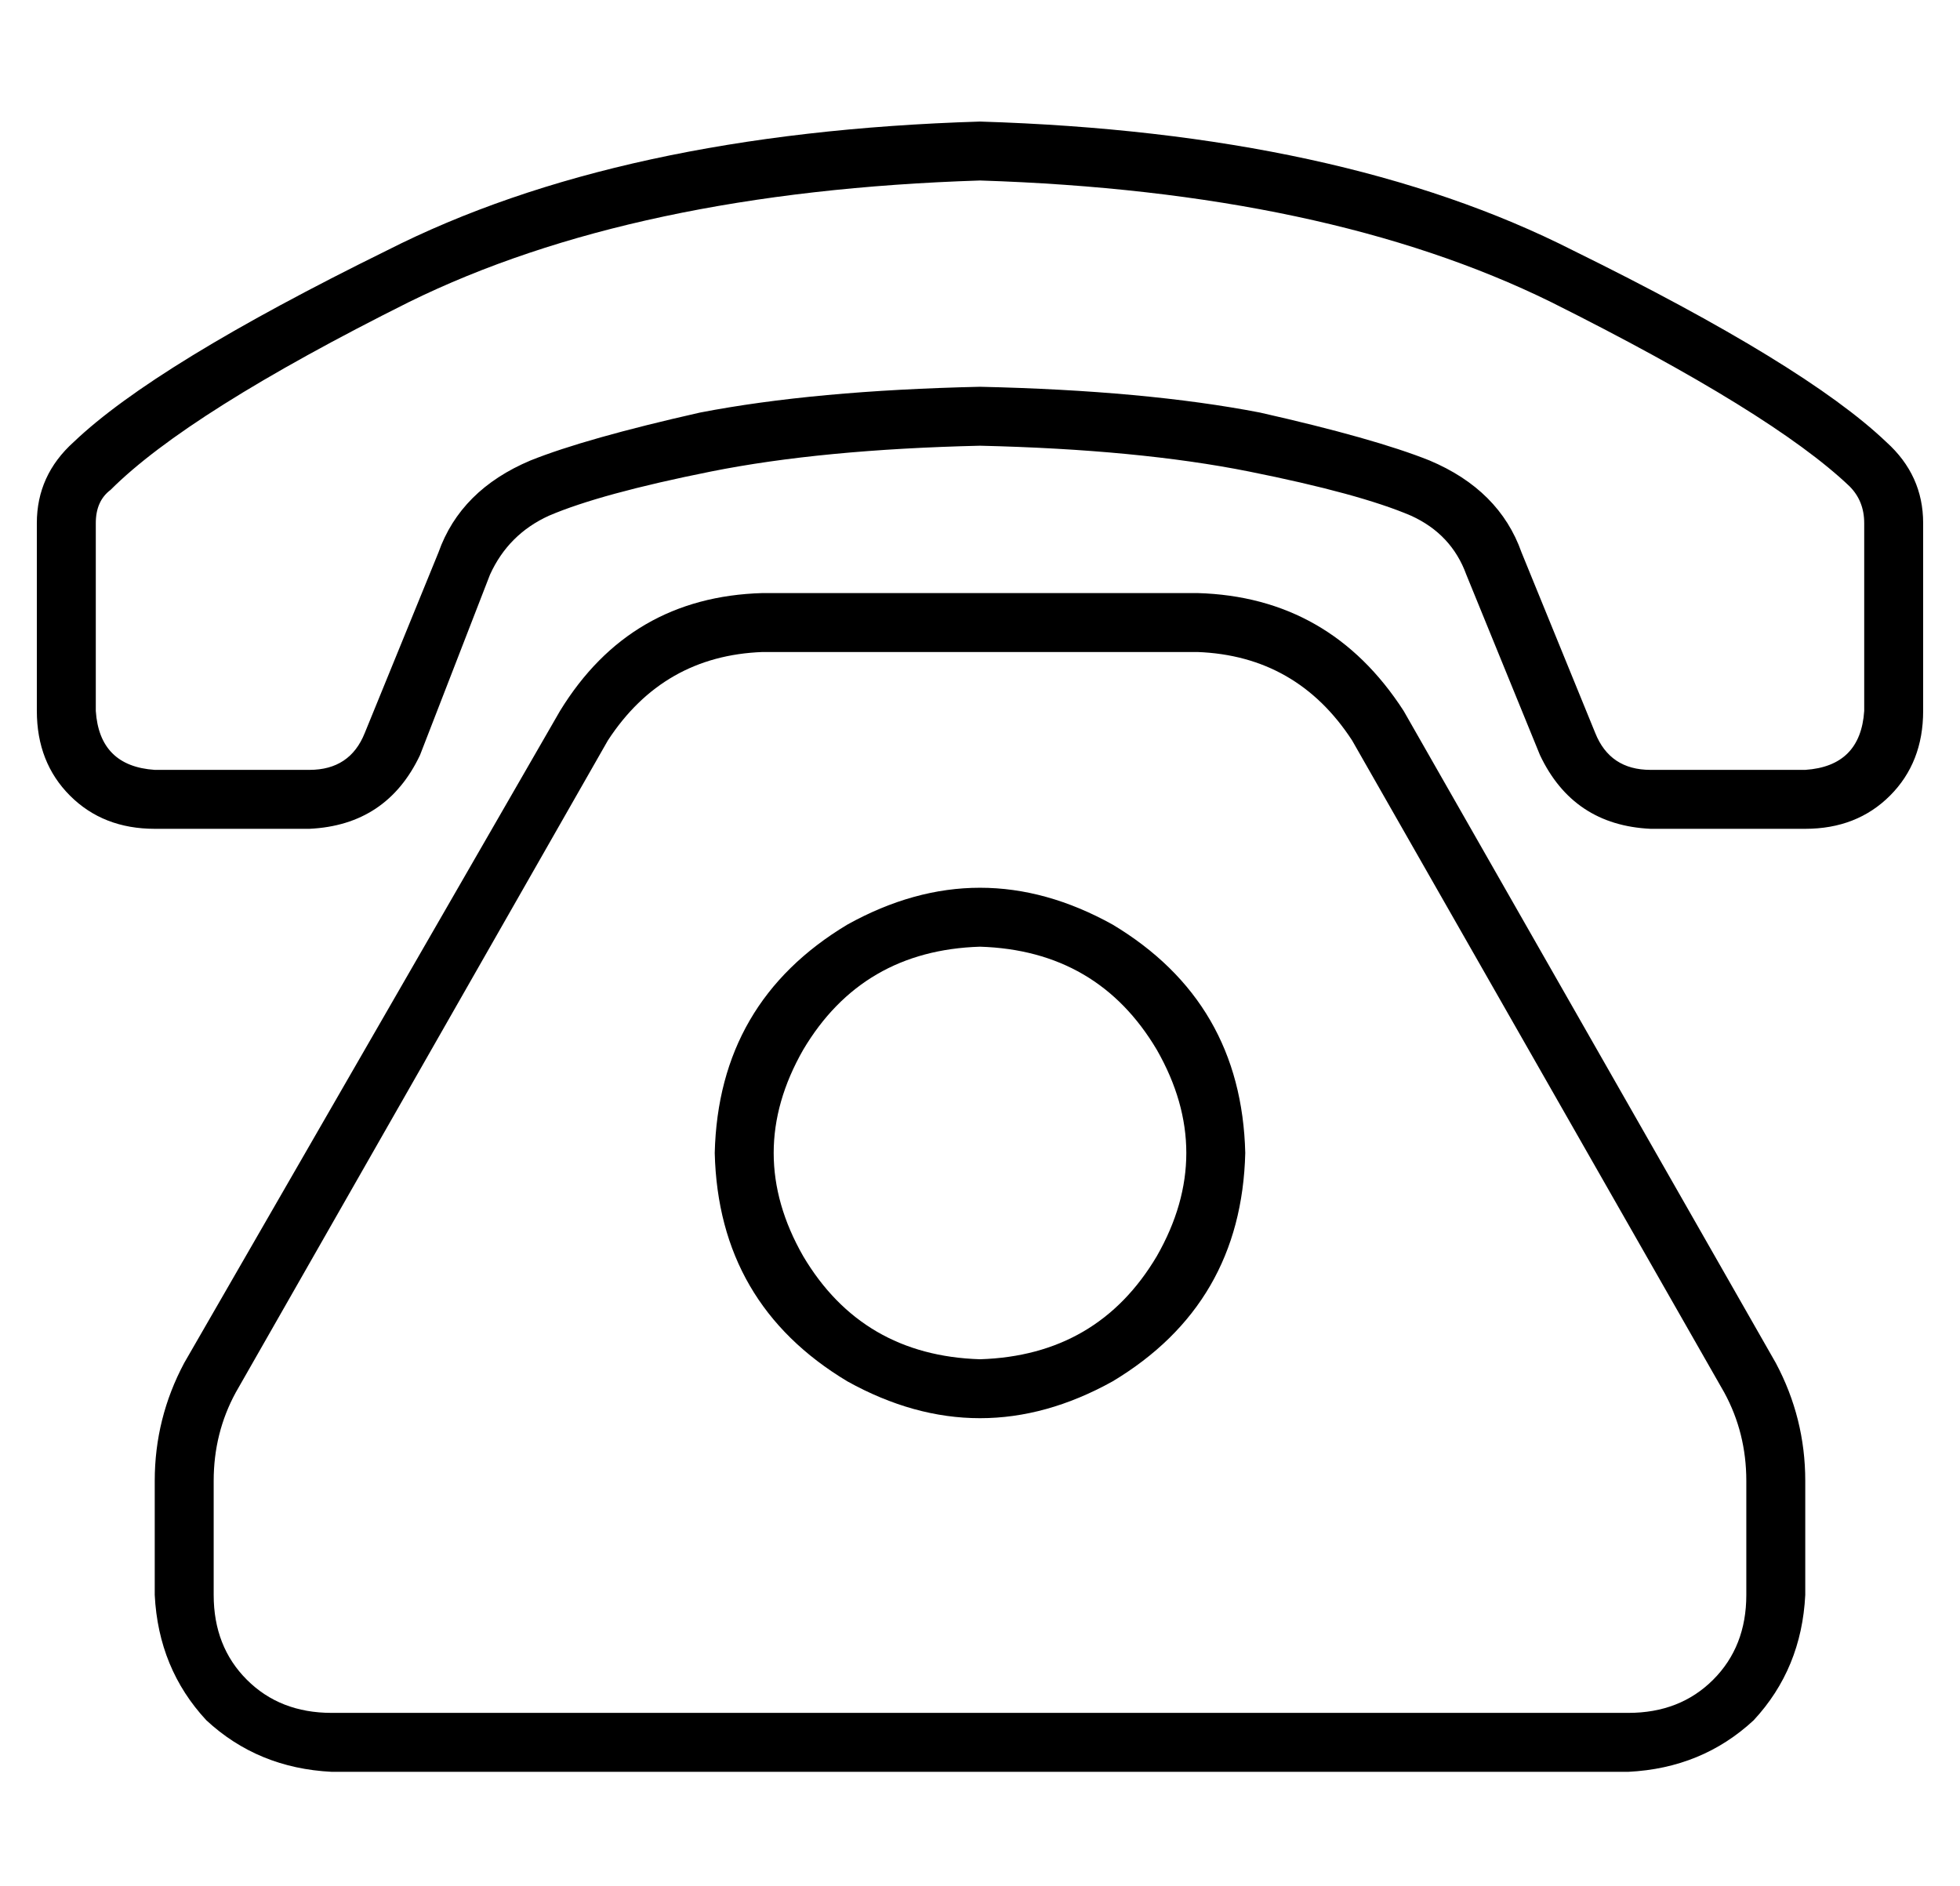 <?xml version="1.0" standalone="no"?>
<!DOCTYPE svg PUBLIC "-//W3C//DTD SVG 1.1//EN" "http://www.w3.org/Graphics/SVG/1.1/DTD/svg11.dtd" >
<svg xmlns="http://www.w3.org/2000/svg" xmlns:xlink="http://www.w3.org/1999/xlink" version="1.1" viewBox="-10 -40 532 512">
   <path fill="currentColor"
d="M256 9q94 3 155 33v0v0q60 30 81 50l8 -9v0l-8 9v0q4 4 4 10v51v0q-1 15 -16 16h-42v0q-11 0 -15 -10l-20 -49v0q-6 -17 -25 -25q-15 -6 -46 -13q-31 -6 -76 -7q-45 1 -76 7q-31 7 -46 13q-19 8 -25 25l-20 49v0q-4 10 -15 10h-42v0q-15 -1 -16 -16v-51v0q0 -6 4 -9
q21 -21 81 -51q61 -30 155 -33v0zM0 153q0 14 9 23v0v0q9 9 23 9h42v0q21 -1 30 -20l19 -49v0q5 -11 16 -16q14 -6 44 -12t73 -7q43 1 73 7t44 12q11 5 15 16l20 49v0q9 19 30 20h42v0q14 0 23 -9t9 -23v-51v0q0 -13 -10 -22q-22 -21 -85 -52q-63 -32 -161 -35
q-98 3 -161 35q-63 31 -85 52q-10 9 -10 22v51v0zM48 362q0 -13 6 -24l101 -177v0q15 -23 42 -24h118v0q27 1 42 24l101 177v0q6 11 6 24v31v0q0 14 -9 23t-23 9h-352v0q-14 0 -23 -9t-9 -23v-31v0zM32 362v31v-31v31q1 20 14 34q14 13 34 14h352v0q20 -1 34 -14
q13 -14 14 -34v-31v0q0 -17 -8 -32l-101 -177v0q-20 -31 -56 -32h-118v0q-36 1 -55 32l-102 177v0q-8 15 -8 32v0zM256 329q-32 -1 -48 -28q-16 -28 0 -56q16 -27 48 -28q32 1 48 28q16 28 0 56q-16 27 -48 28v0zM184 273q1 41 36 62q36 20 72 0q35 -21 36 -62
q-1 -41 -36 -62q-36 -20 -72 0q-35 21 -36 62v0z" />
</svg>

